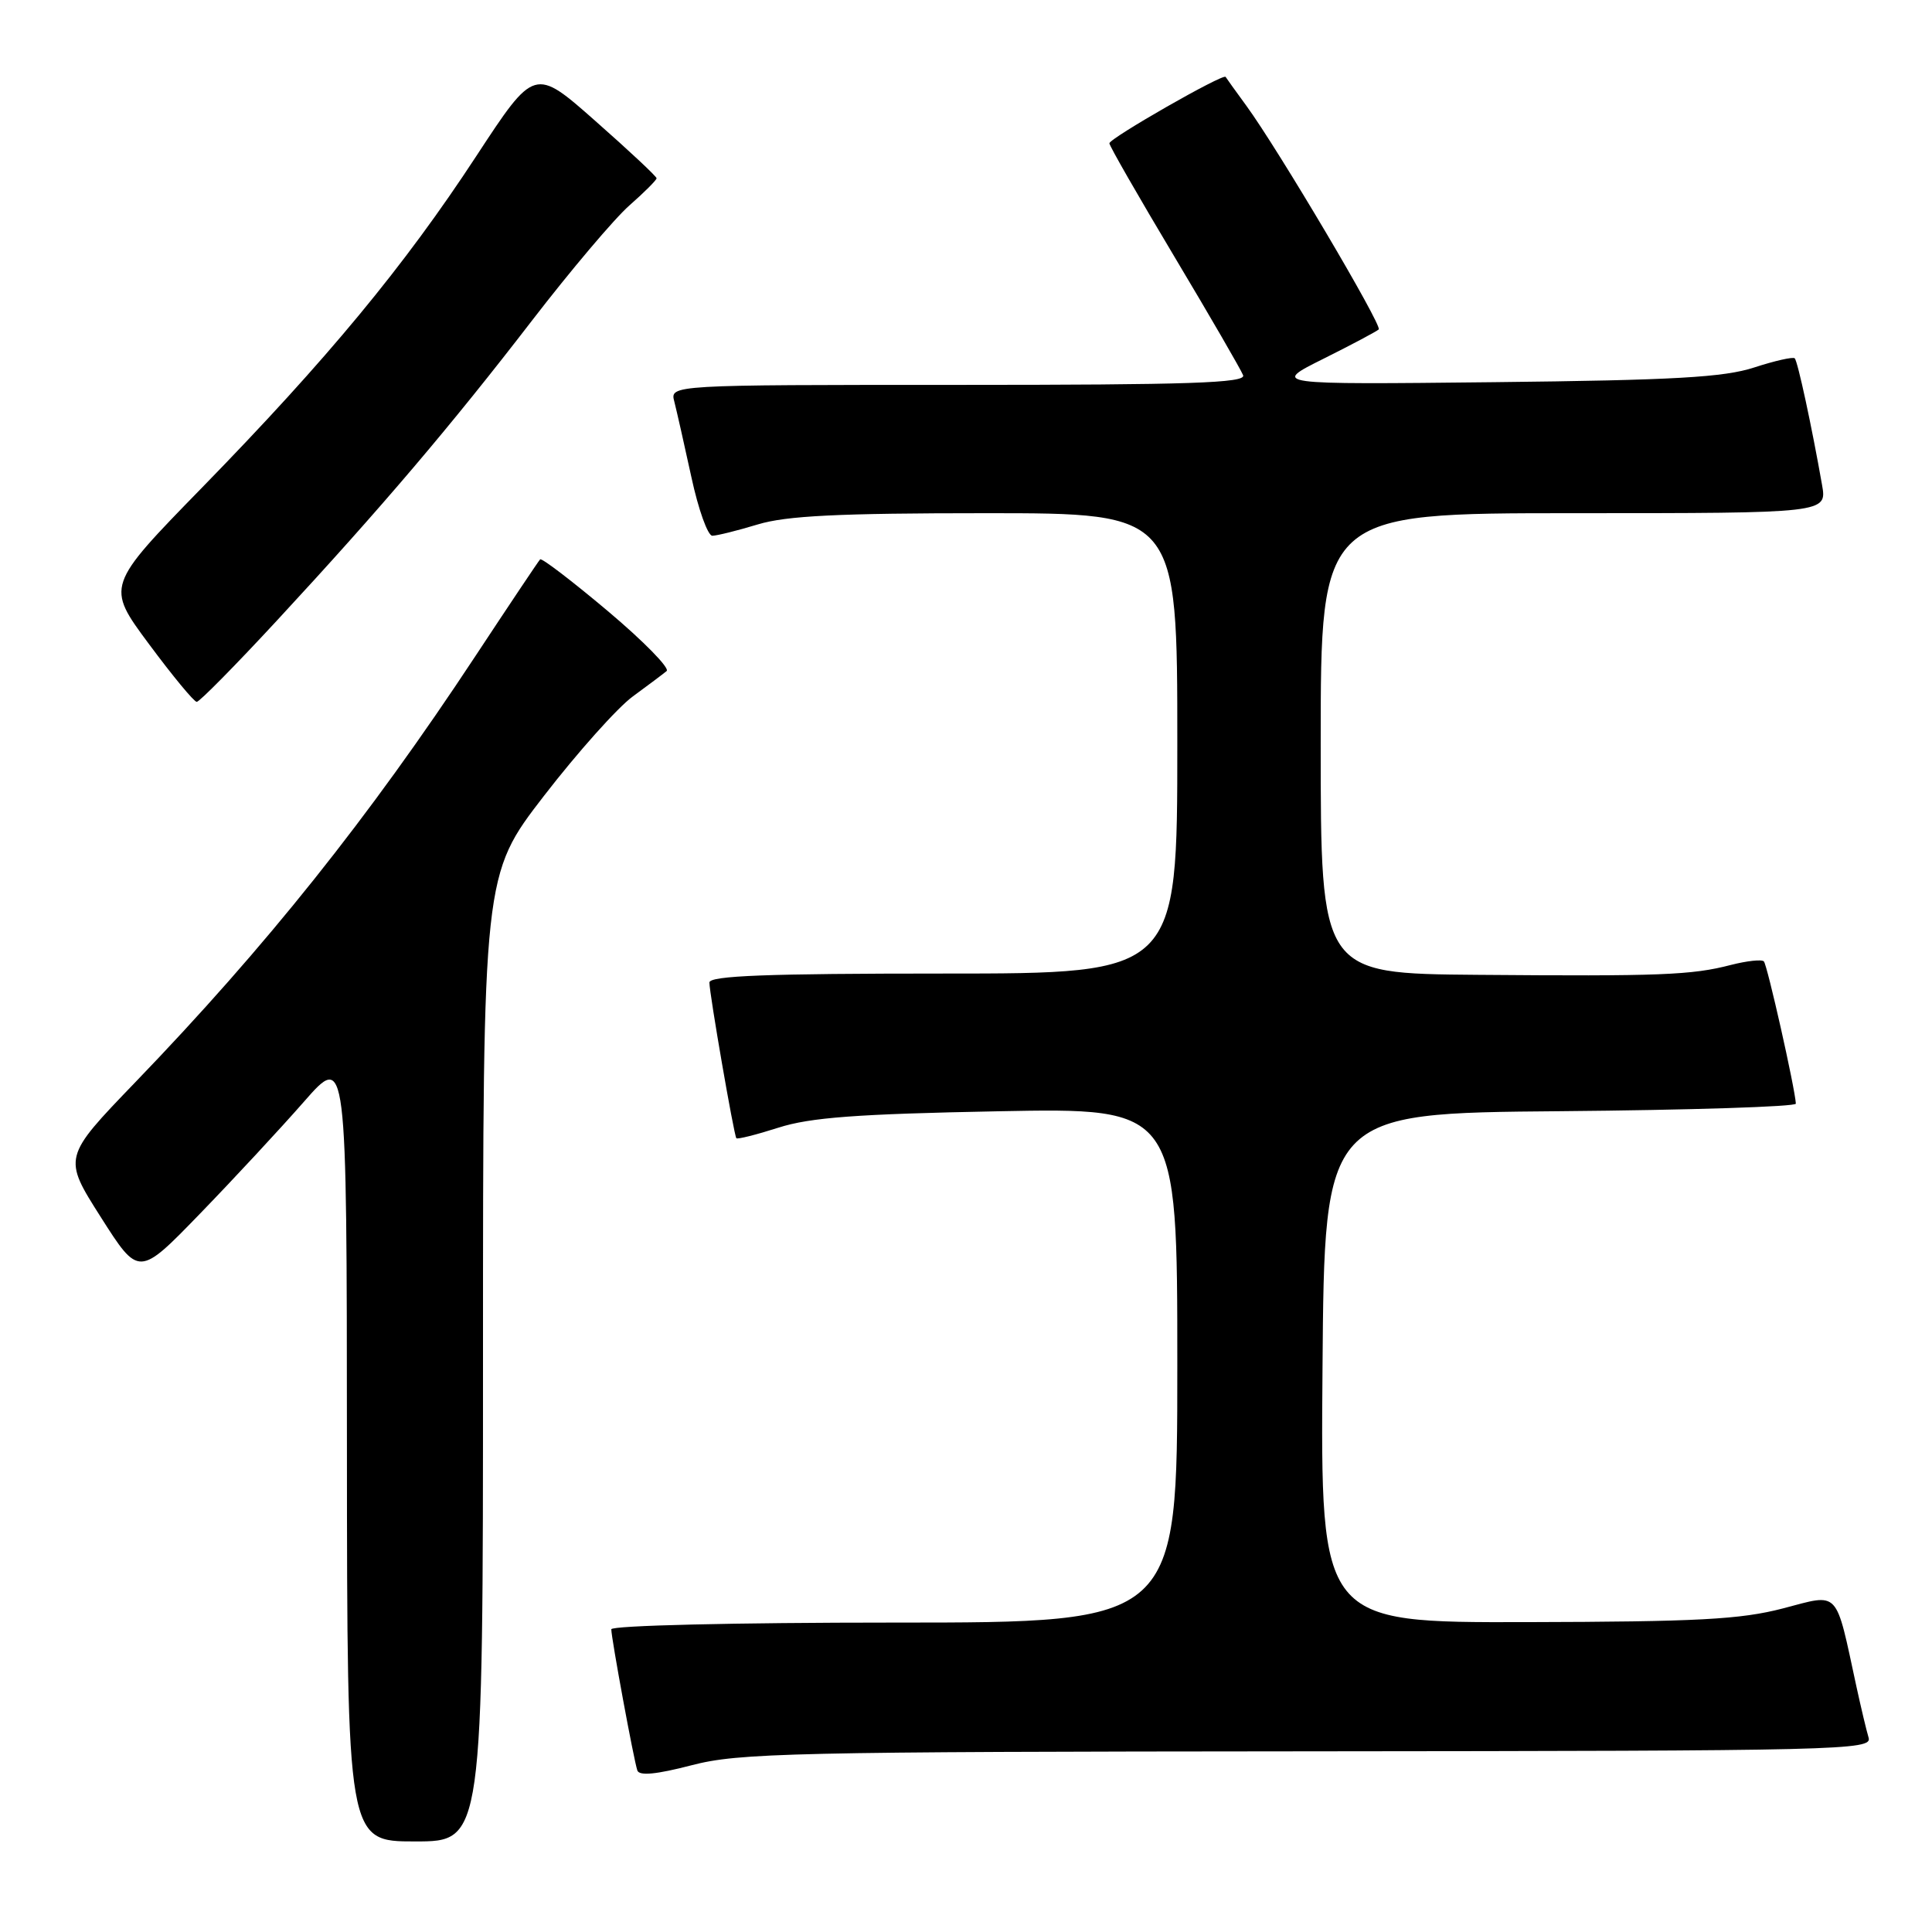 <?xml version="1.0" encoding="UTF-8" standalone="no"?>
<!DOCTYPE svg PUBLIC "-//W3C//DTD SVG 1.1//EN" "http://www.w3.org/Graphics/SVG/1.1/DTD/svg11.dtd" >
<svg xmlns="http://www.w3.org/2000/svg" xmlns:xlink="http://www.w3.org/1999/xlink" version="1.1" viewBox="0 0 256 256">
 <g >
 <path fill="currentColor"
d=" M 64.00 179.96 C 64.00 115.92 64.00 115.92 72.09 105.44 C 76.54 99.68 81.83 93.76 83.84 92.29 C 85.85 90.82 87.87 89.30 88.33 88.92 C 88.79 88.55 85.29 84.97 80.55 80.98 C 75.81 76.99 71.77 73.90 71.57 74.12 C 71.36 74.33 67.49 80.12 62.95 87.00 C 48.83 108.41 35.23 125.45 17.91 143.42 C 8.33 153.37 8.33 153.37 13.36 161.28 C 18.39 169.19 18.39 169.19 26.48 160.84 C 30.93 156.25 37.13 149.57 40.26 146.00 C 45.95 139.50 45.95 139.50 45.97 191.75 C 46.00 244.00 46.00 244.00 55.00 244.00 C 64.00 244.00 64.00 244.00 64.00 179.96 Z  M 173.32 232.06 C 244.09 232.00 248.11 231.91 247.60 230.25 C 247.31 229.29 246.59 226.25 245.99 223.50 C 243.16 210.42 243.84 211.14 236.26 213.12 C 230.63 214.59 224.92 214.89 202.24 214.94 C 174.97 215.00 174.97 215.00 175.24 181.25 C 175.50 147.50 175.50 147.50 206.75 147.24 C 223.94 147.09 237.98 146.64 237.96 146.24 C 237.85 144.20 234.17 127.84 233.72 127.39 C 233.44 127.10 231.47 127.32 229.35 127.86 C 224.17 129.21 220.00 129.37 195.75 129.17 C 175.00 129.00 175.00 129.00 175.00 98.50 C 175.00 68.00 175.00 68.00 208.55 68.00 C 242.09 68.00 242.09 68.00 241.43 64.25 C 240.08 56.56 238.21 47.87 237.81 47.48 C 237.59 47.26 235.18 47.80 232.45 48.69 C 228.45 50.00 221.83 50.38 198.00 50.64 C 168.50 50.96 168.50 50.96 175.36 47.54 C 179.13 45.66 182.43 43.90 182.69 43.65 C 183.19 43.14 169.36 19.77 165.14 14.00 C 163.73 12.07 162.50 10.36 162.40 10.19 C 162.10 9.69 147.00 18.33 147.00 18.99 C 147.00 19.33 150.88 26.09 155.62 34.02 C 160.36 41.95 164.45 49.02 164.72 49.72 C 165.12 50.75 157.61 51.00 126.99 51.00 C 88.77 51.00 88.77 51.00 89.35 53.21 C 89.66 54.43 90.68 58.93 91.61 63.21 C 92.53 67.50 93.79 71.00 94.39 70.99 C 95.00 70.98 97.71 70.31 100.41 69.49 C 104.20 68.34 111.08 68.00 130.66 68.00 C 156.00 68.00 156.00 68.00 156.00 98.50 C 156.00 129.00 156.00 129.00 125.00 129.00 C 101.66 129.00 94.00 129.29 94.00 130.19 C 94.00 131.65 97.24 150.37 97.57 150.82 C 97.70 150.99 100.21 150.36 103.15 149.42 C 107.37 148.07 113.51 147.61 132.25 147.25 C 156.00 146.79 156.00 146.79 156.00 180.90 C 156.00 215.00 156.00 215.00 118.50 215.00 C 97.27 215.00 81.00 215.39 81.00 215.89 C 81.00 217.06 83.97 233.18 84.45 234.59 C 84.70 235.34 86.97 235.12 91.66 233.90 C 97.92 232.27 104.86 232.11 173.32 232.06 Z  M 36.67 82.25 C 50.55 67.26 59.72 56.47 70.52 42.44 C 75.63 35.81 81.42 28.96 83.40 27.22 C 85.38 25.48 87.00 23.86 87.00 23.62 C 87.00 23.38 83.36 19.97 78.91 16.05 C 70.83 8.91 70.83 8.91 63.10 20.70 C 53.55 35.29 43.35 47.61 26.80 64.58 C 14.04 77.66 14.04 77.66 19.73 85.33 C 22.86 89.55 25.71 93.00 26.07 93.00 C 26.43 93.00 31.20 88.16 36.67 82.25 Z "/>
</g>
</svg>